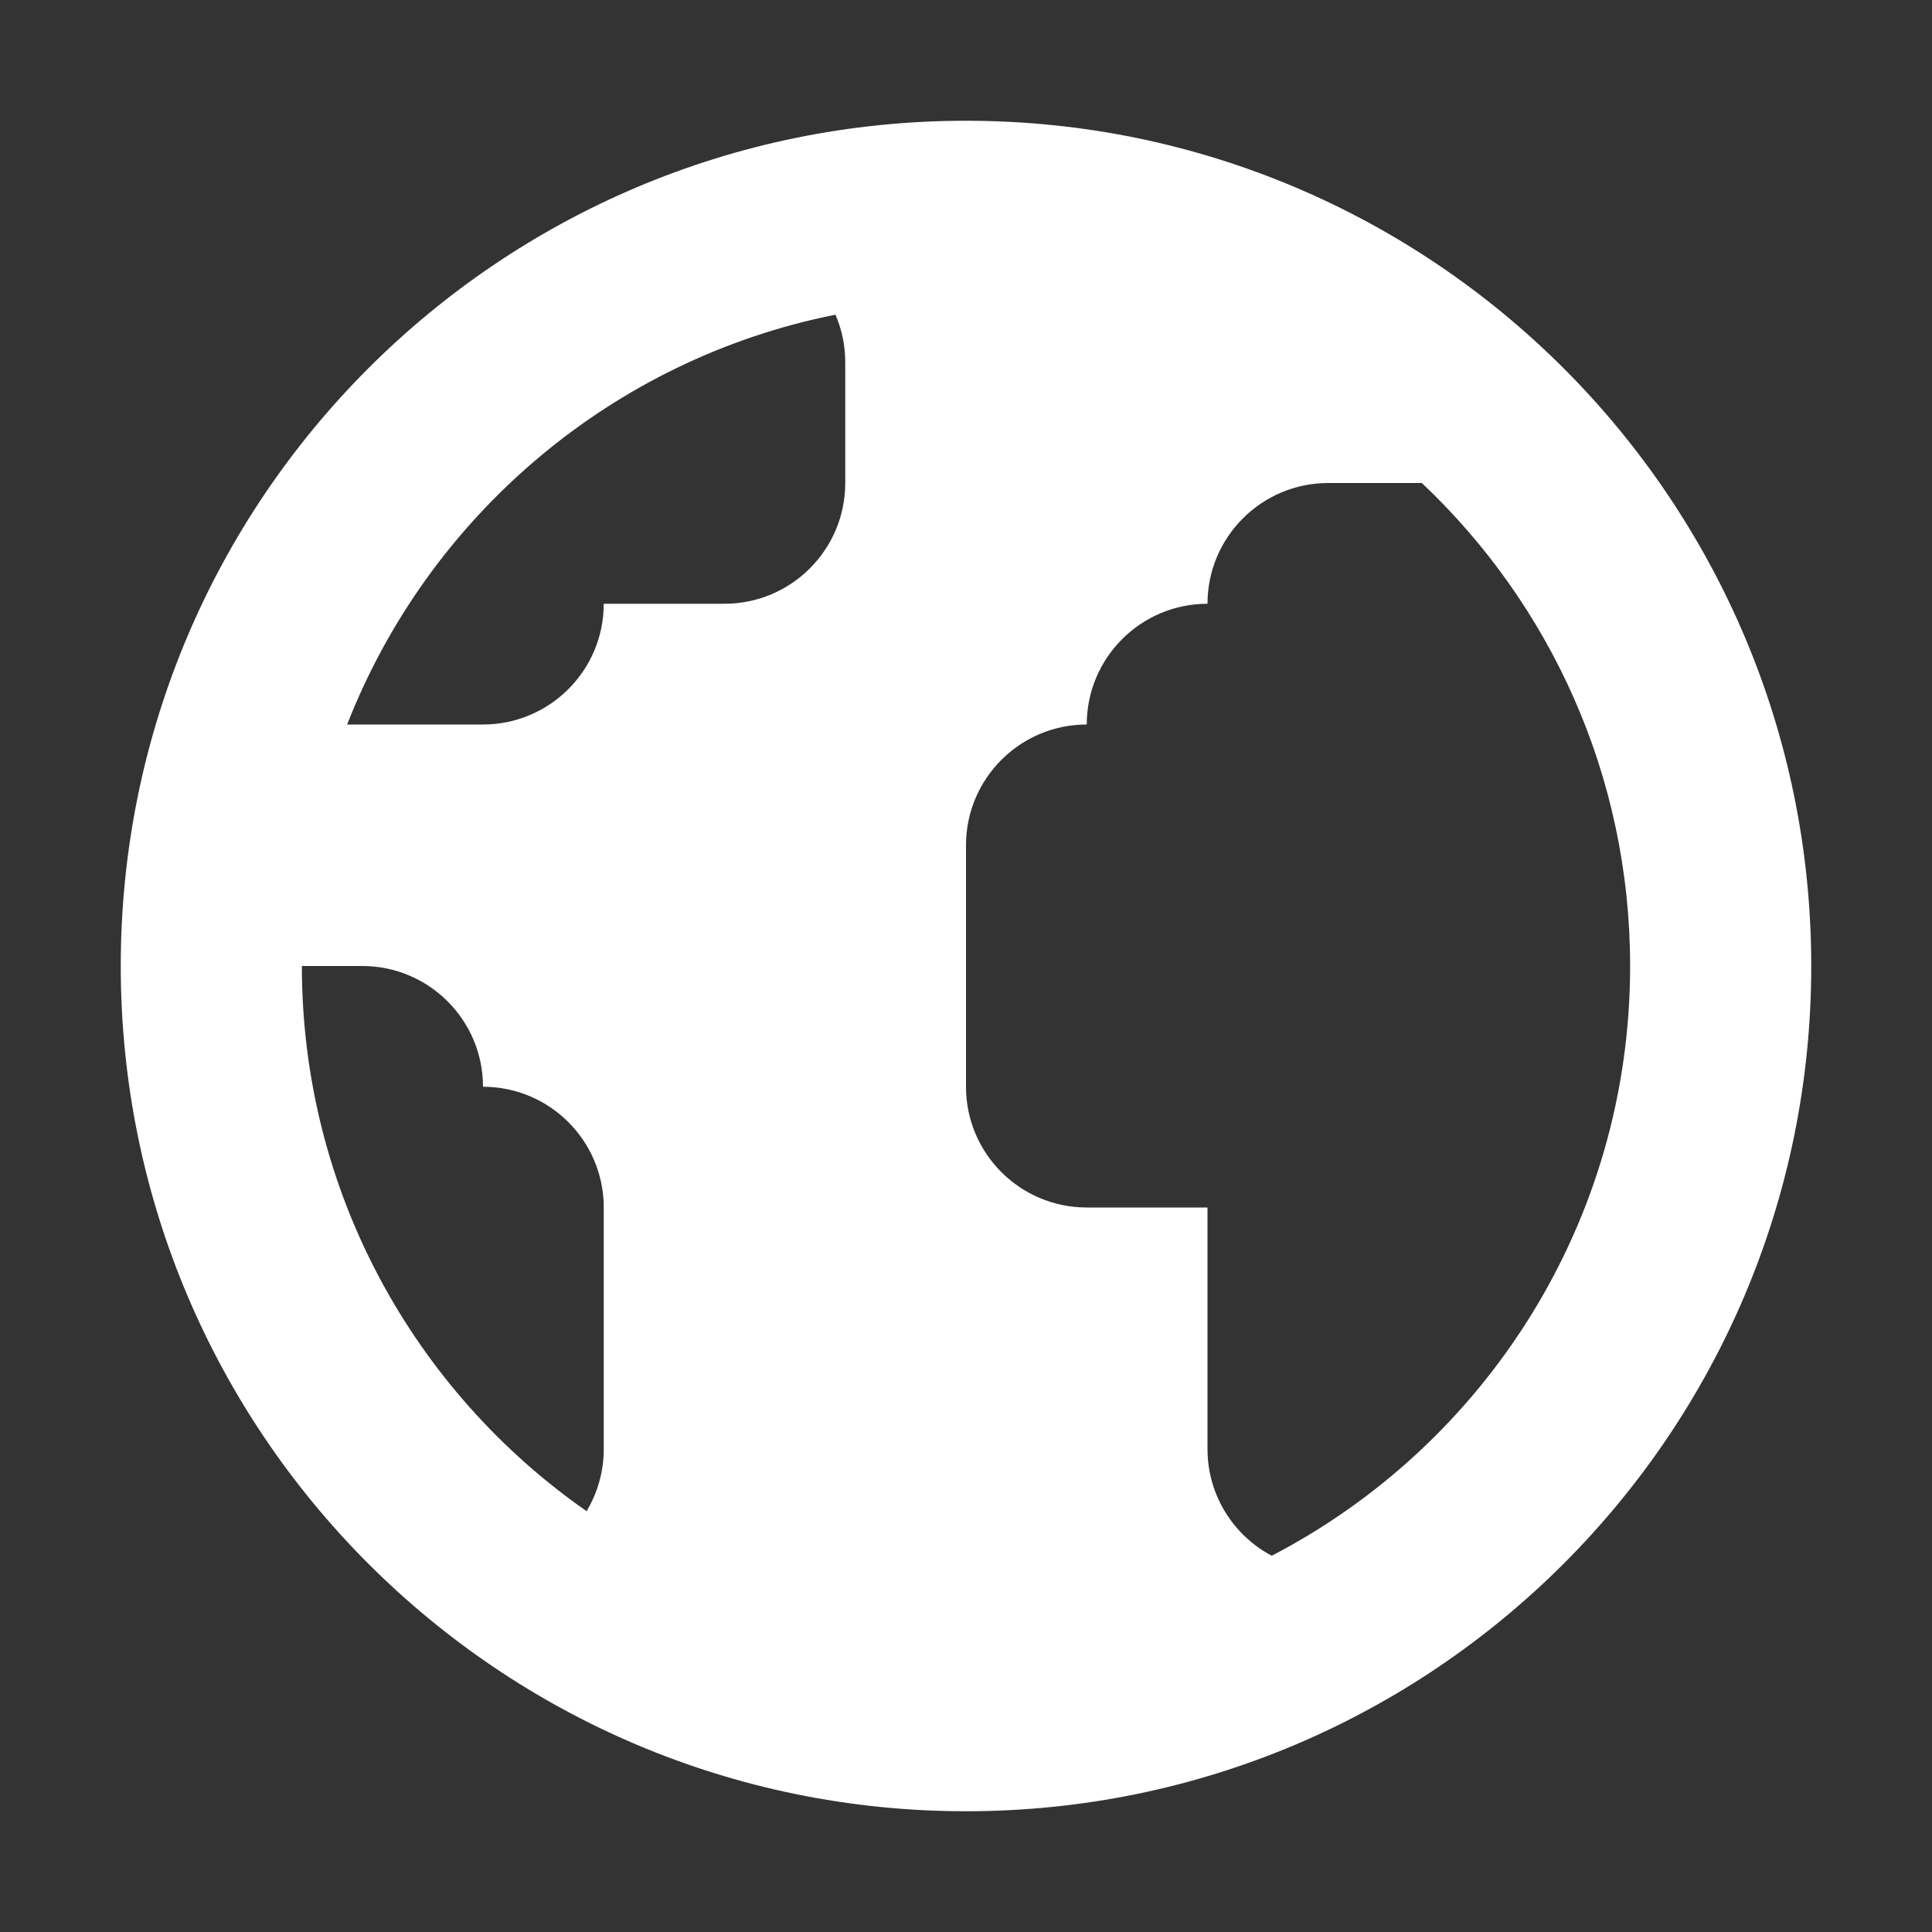 <svg xmlns="http://www.w3.org/2000/svg" width="16" height="16" viewBox="0 0 16 16">
  <rect x="0" y="0" width="16" height="16" fill="#333333" stroke="none"/>
  <path fill="#FFFFFF" fill-rule="evenodd" d="M8,15 C4.134,15 1,11.866 1,8 C1,4.134 4.134,1 8,1 C11.866,1 15,4.134 15,8 C15,11.866 11.866,15 8,15 Z M11.775,4 L11,4 C10.448,4 10,4.448 10,5 C9.448,5 9,5.448 9,6 C8.448,6 8,6.448 8,7 L8,9 C8,9.552 8.448,10 9,10 L10,10 L10,12 C10,12.383 10.215,12.716 10.532,12.884 C12.295,11.968 13.5,10.125 13.5,8 C13.5,6.424 12.837,5.003 11.775,4 L11.775,4 Z M2.875,6 L4,6 C4.552,6 5,5.552 5,5 L4.827,5 L6,5 C6.552,5 7,4.552 7,4 L7,3 C7,2.86 6.971,2.727 6.919,2.606 C5.066,2.975 3.548,4.276 2.875,6 L2.875,6 Z M4.858,12.515 C4.948,12.364 5,12.188 5,12 L5,10 C5,9.448 4.552,9 4,9 C4,8.448 3.552,8 3,8 L2.5,8 C2.5,9.869 3.432,11.521 4.858,12.515 L4.858,12.515 Z"/>
</svg>

